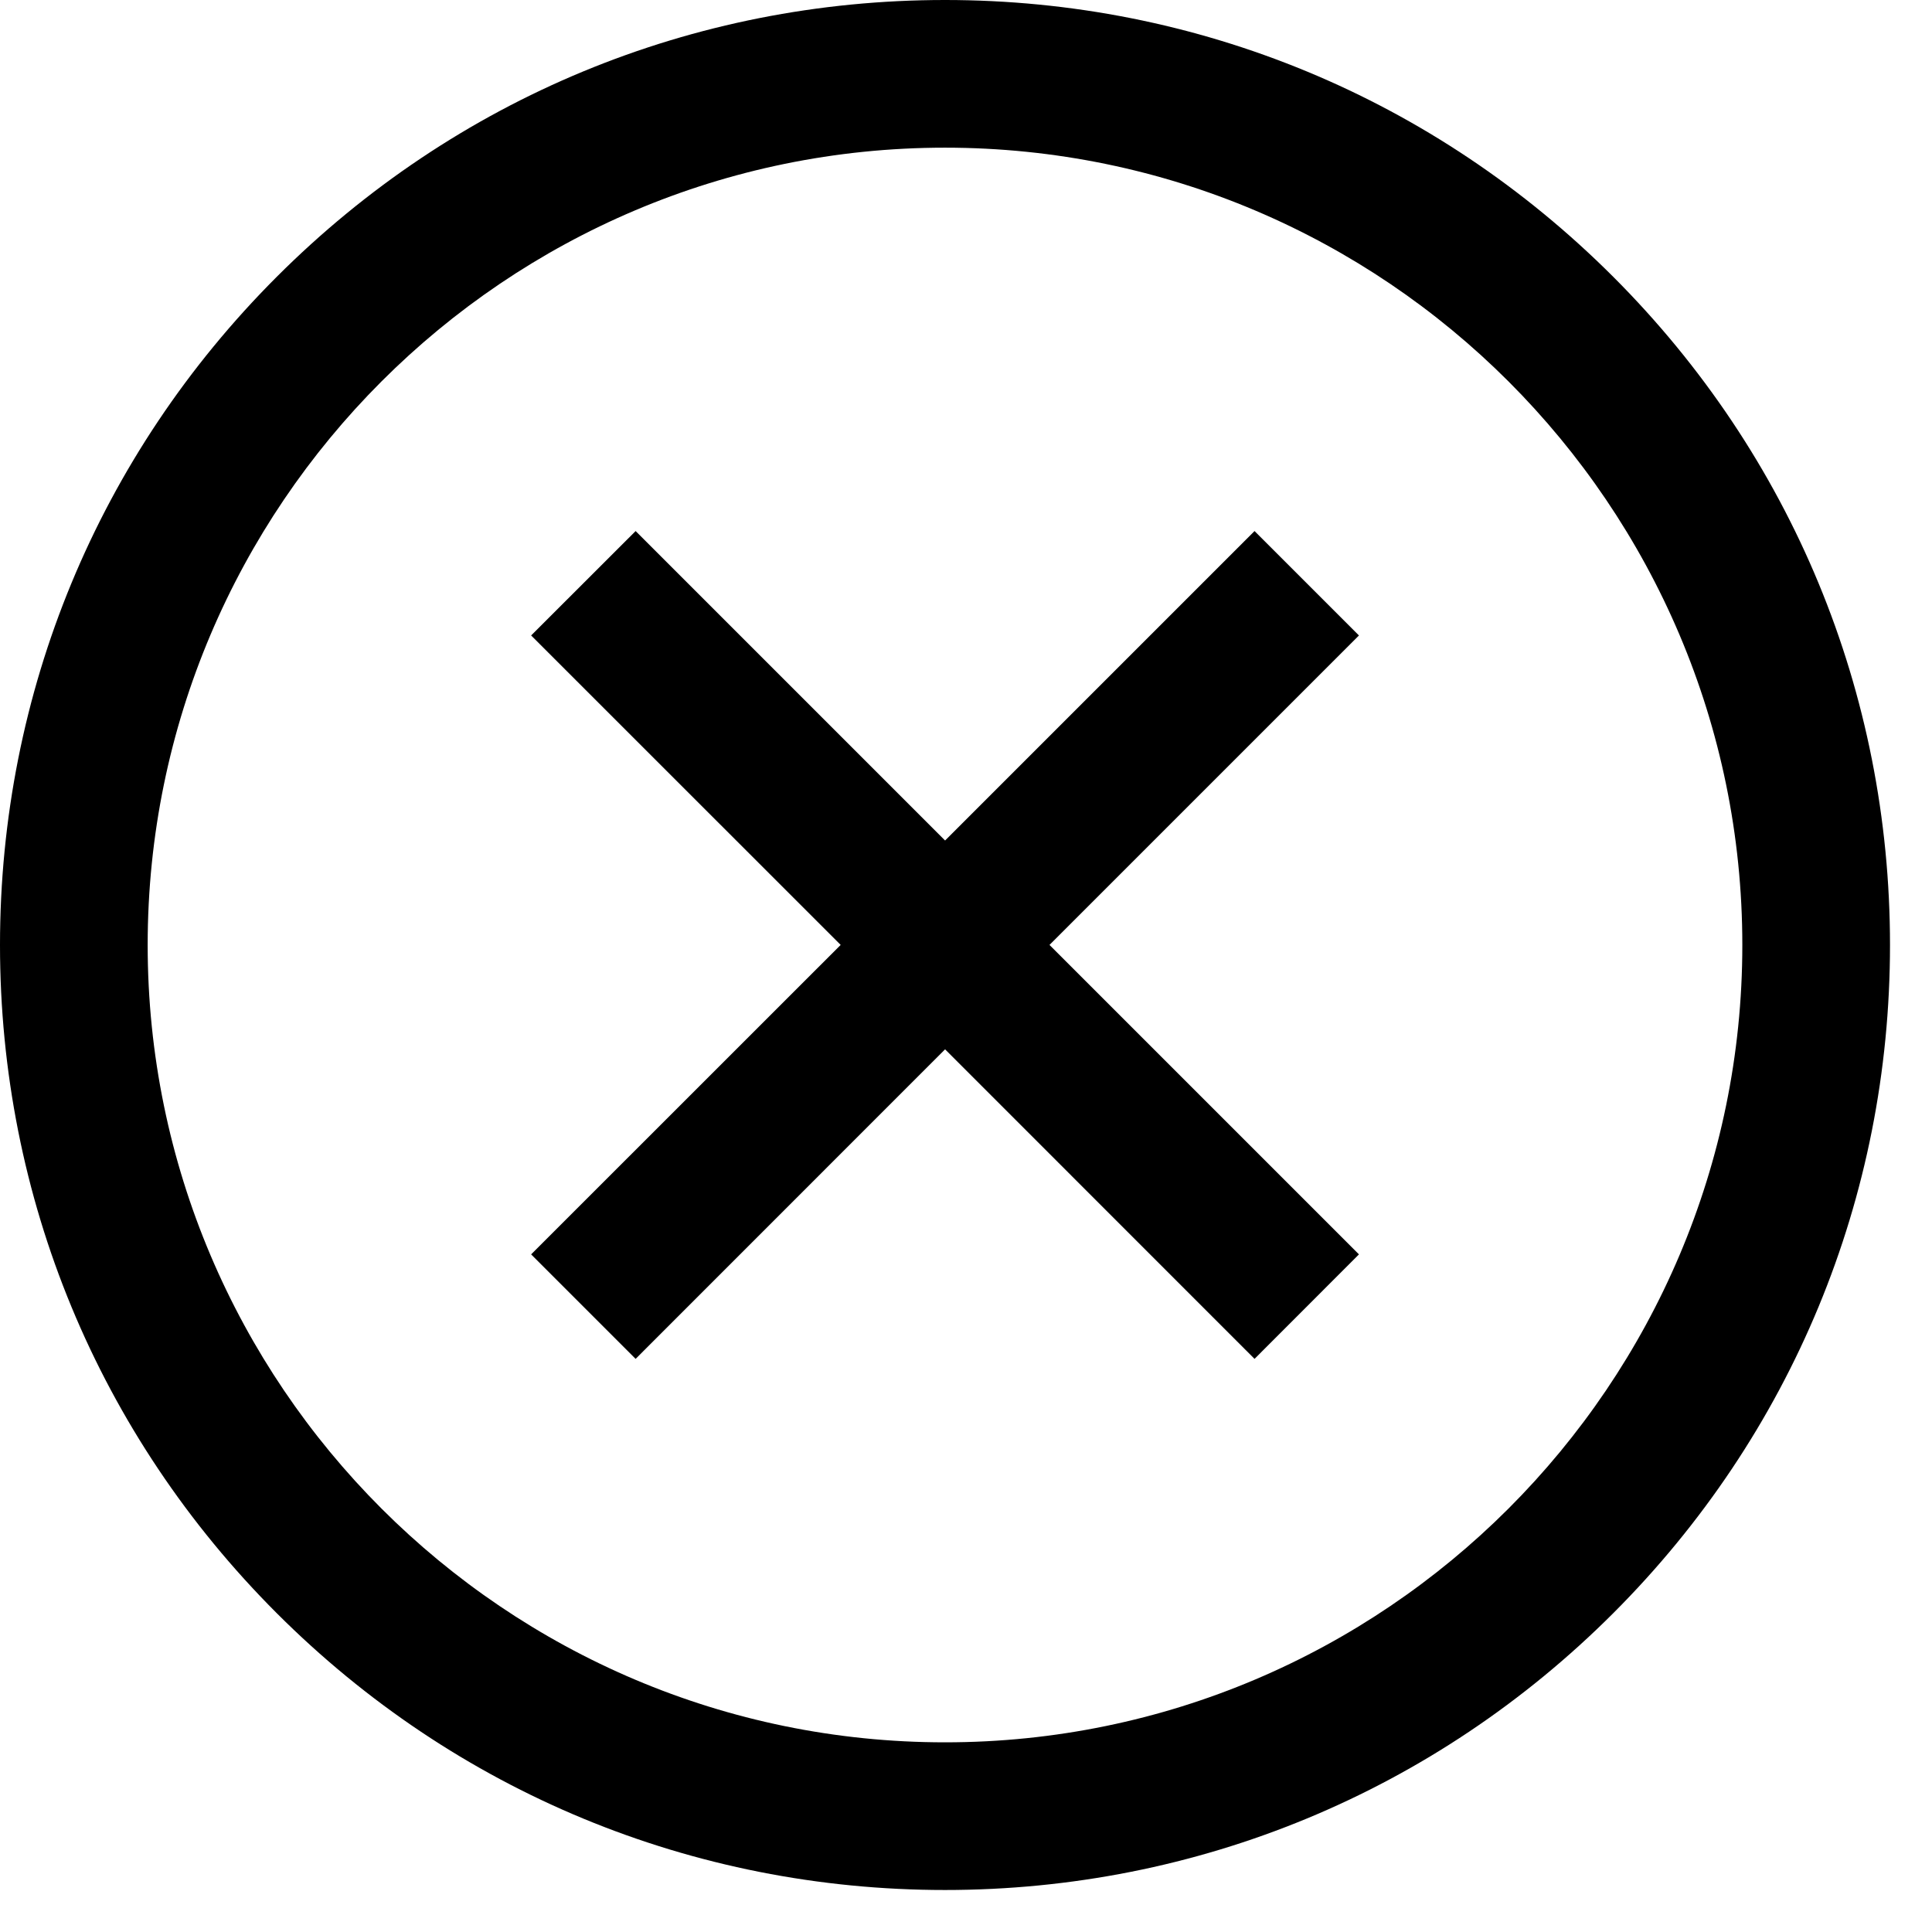 <svg width="23" height="23" viewBox="0 0 23 23" fill="none" xmlns="http://www.w3.org/2000/svg">
<path d="M16.178 7.565L12.494 11.249L16.178 14.933L14.935 16.177L11.251 12.492L7.567 16.177L6.323 14.933L10.008 11.249L6.323 7.565L7.567 6.322L11.251 10.006L14.935 6.322L16.178 7.565ZM22.5 11.25C22.5 14.255 21.33 17.08 19.205 19.205C17.08 21.33 14.255 22.5 11.25 22.5C8.245 22.5 5.42 21.33 3.295 19.205C1.17 17.08 0 14.255 0 11.25C0 8.245 1.17 5.42 3.295 3.295C5.42 1.17 8.245 0 11.25 0C14.255 0 17.08 1.17 19.205 3.295C21.33 5.42 22.5 8.245 22.5 11.25ZM20.742 11.25C20.742 6.016 16.484 1.758 11.25 1.758C6.016 1.758 1.758 6.016 1.758 11.25C1.758 16.484 6.016 20.742 11.25 20.742C16.484 20.742 20.742 16.484 20.742 11.25Z" fill="black"/>
</svg>
